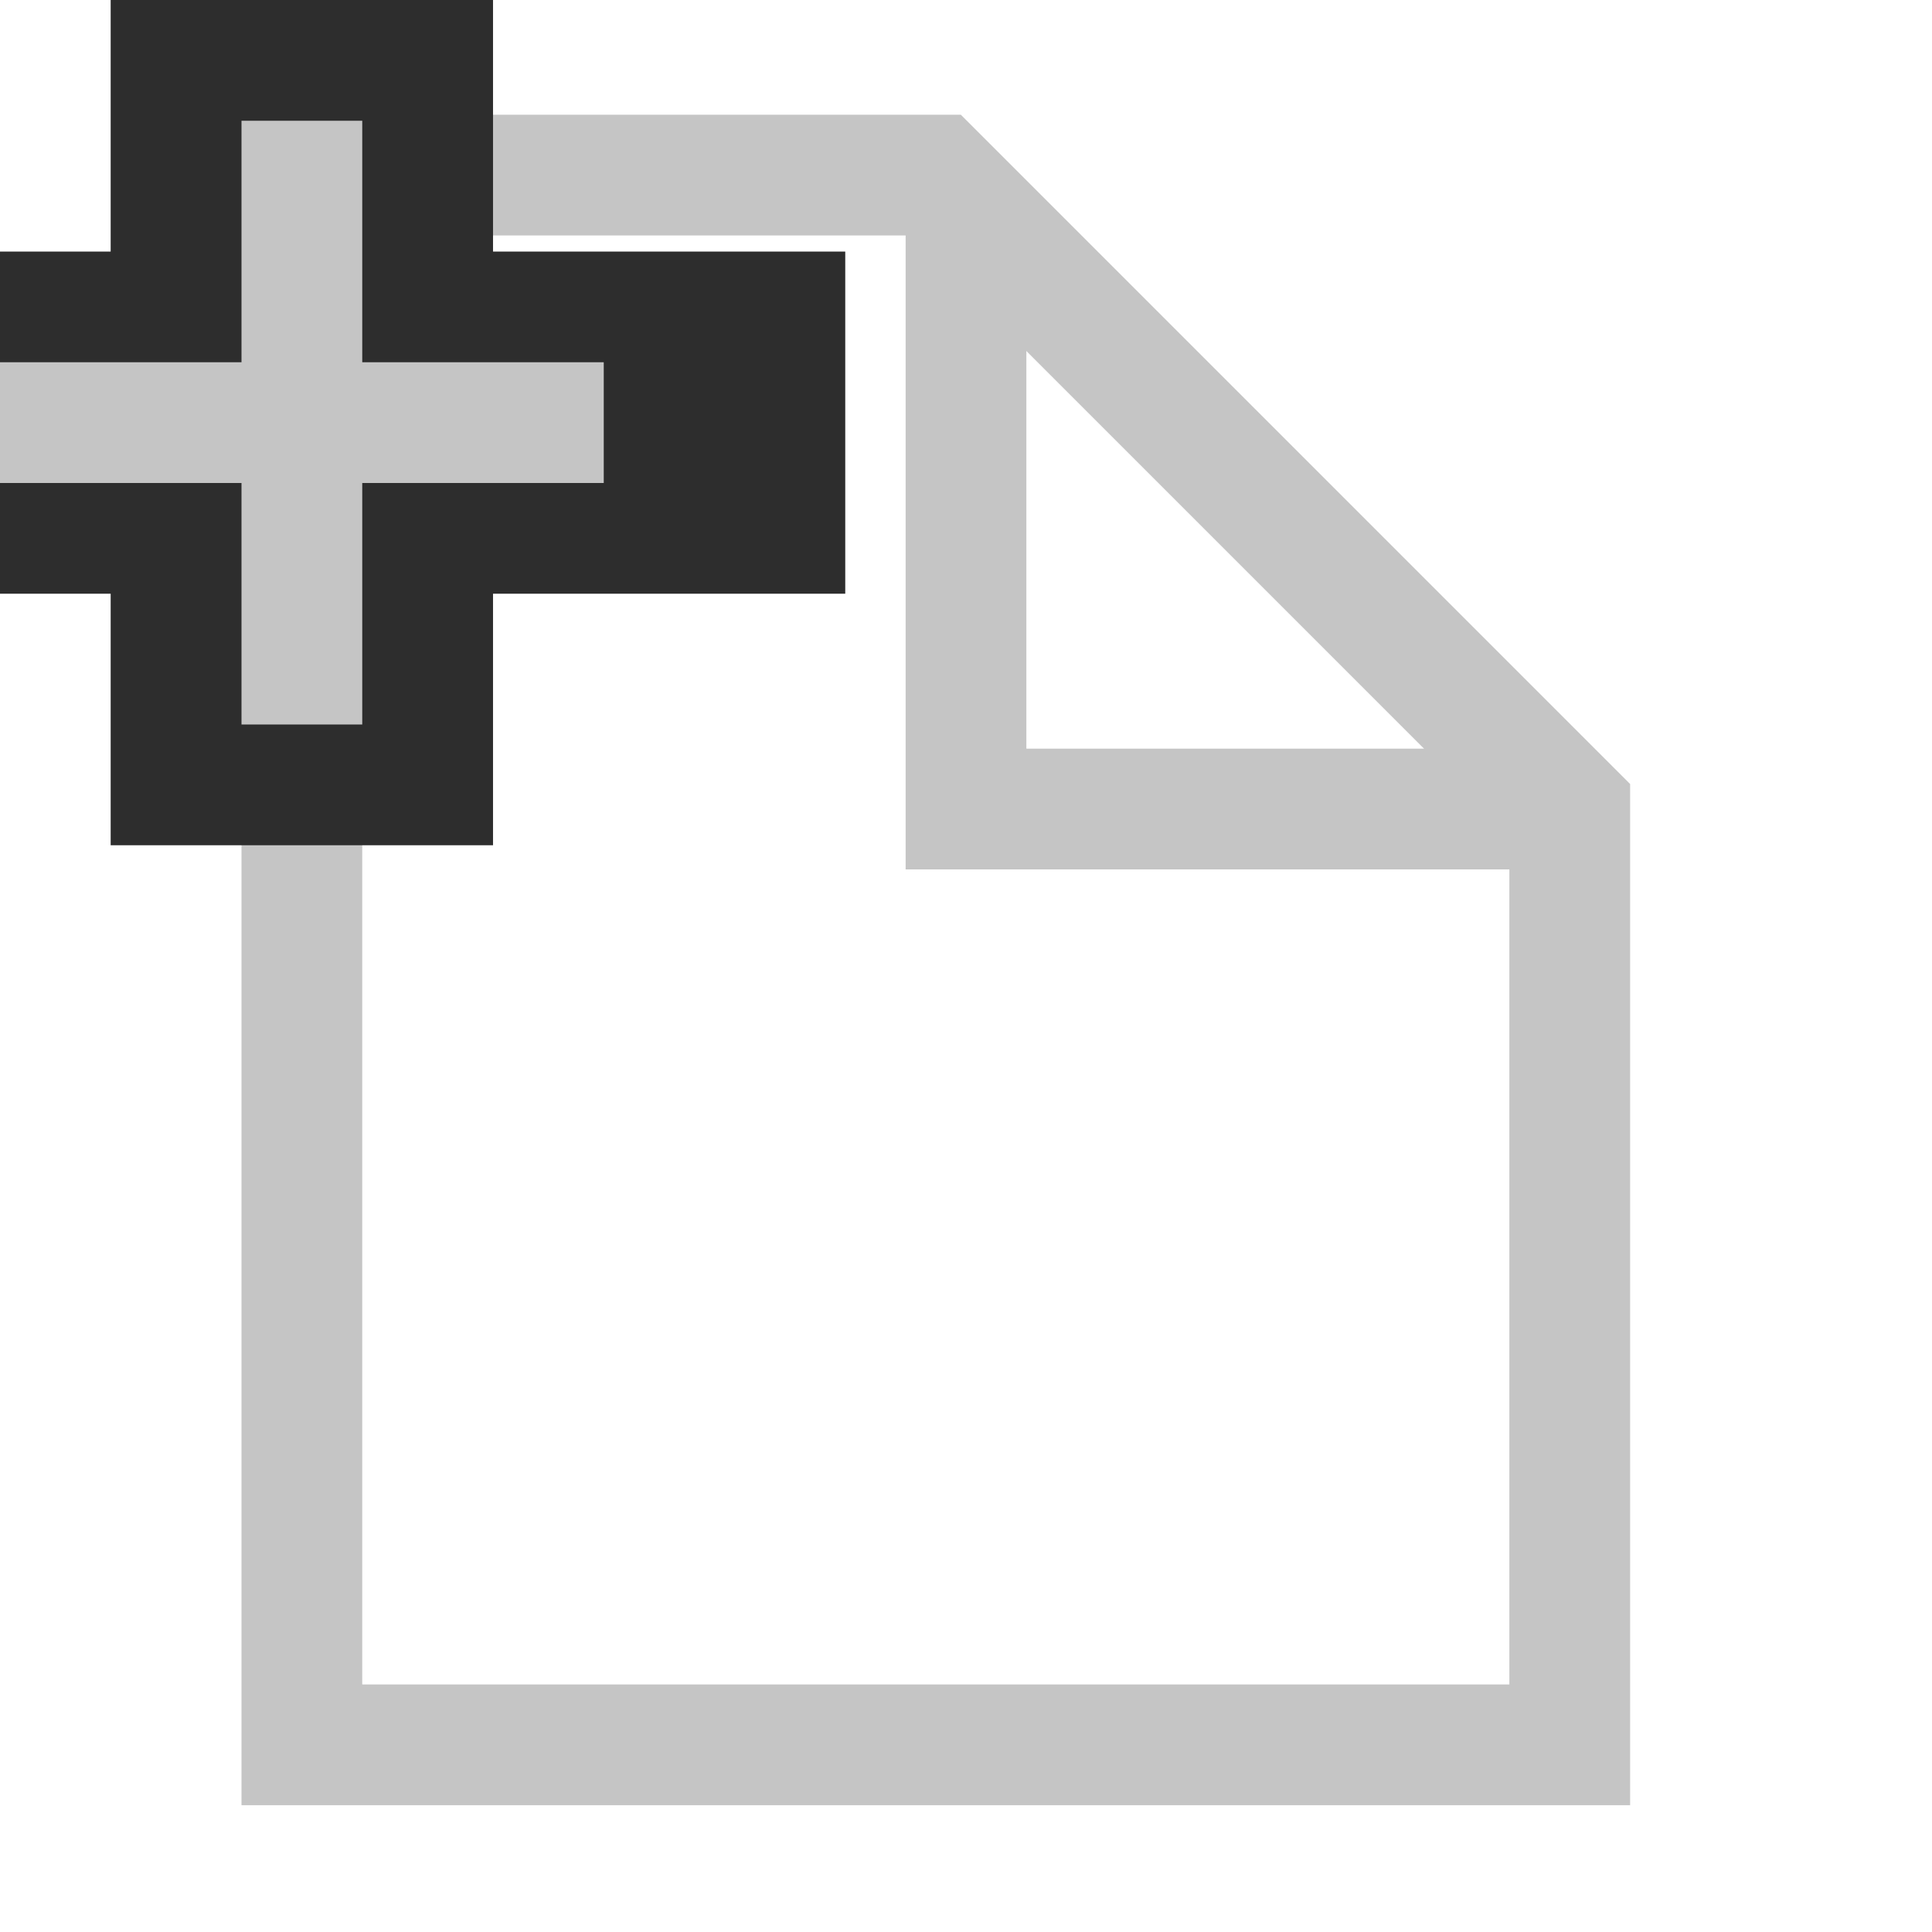 <svg width="32" height="32" viewBox="0 0 32 32" fill="none" xmlns="http://www.w3.org/2000/svg">
<g clip-path="url(#clip0)">
<path d="M15.5 2.9L5 2.9L5 15.9L5 28.9L26 28.9L26 13.4L15.5 2.9Z" stroke="#C5C5C5" stroke-width="2" stroke-miterlimit="10"/>
<path d="M16 3.8L16 13.4L26 13.4" stroke="#C5C5C5" stroke-width="2" stroke-miterlimit="10"/>
<rect x="2.833" y="1" width="4.333" height="12" fill="#2D2D2D" stroke="#2D2D2D" stroke-width="2"/>
<rect x="13" y="5.167" width="3.667" height="16" transform="rotate(90 13 5.167)" fill="#2D2D2D" stroke="#2D2D2D" stroke-width="2"/>
<path d="M4 2H6V12H4V2Z" fill="#C5C5C5"/>
<path d="M10 6L10 8L-8.74228e-08 8L0 6L10 6Z" fill="#C5C5C5"/>
</g>
<defs>
<clipPath id="clip0">
<rect width="32" height="32" fill="white" transform="matrix(1 1.74846e-07 1.74846e-07 -1 0 32)"/>
</clipPath>
</defs>
</svg>
